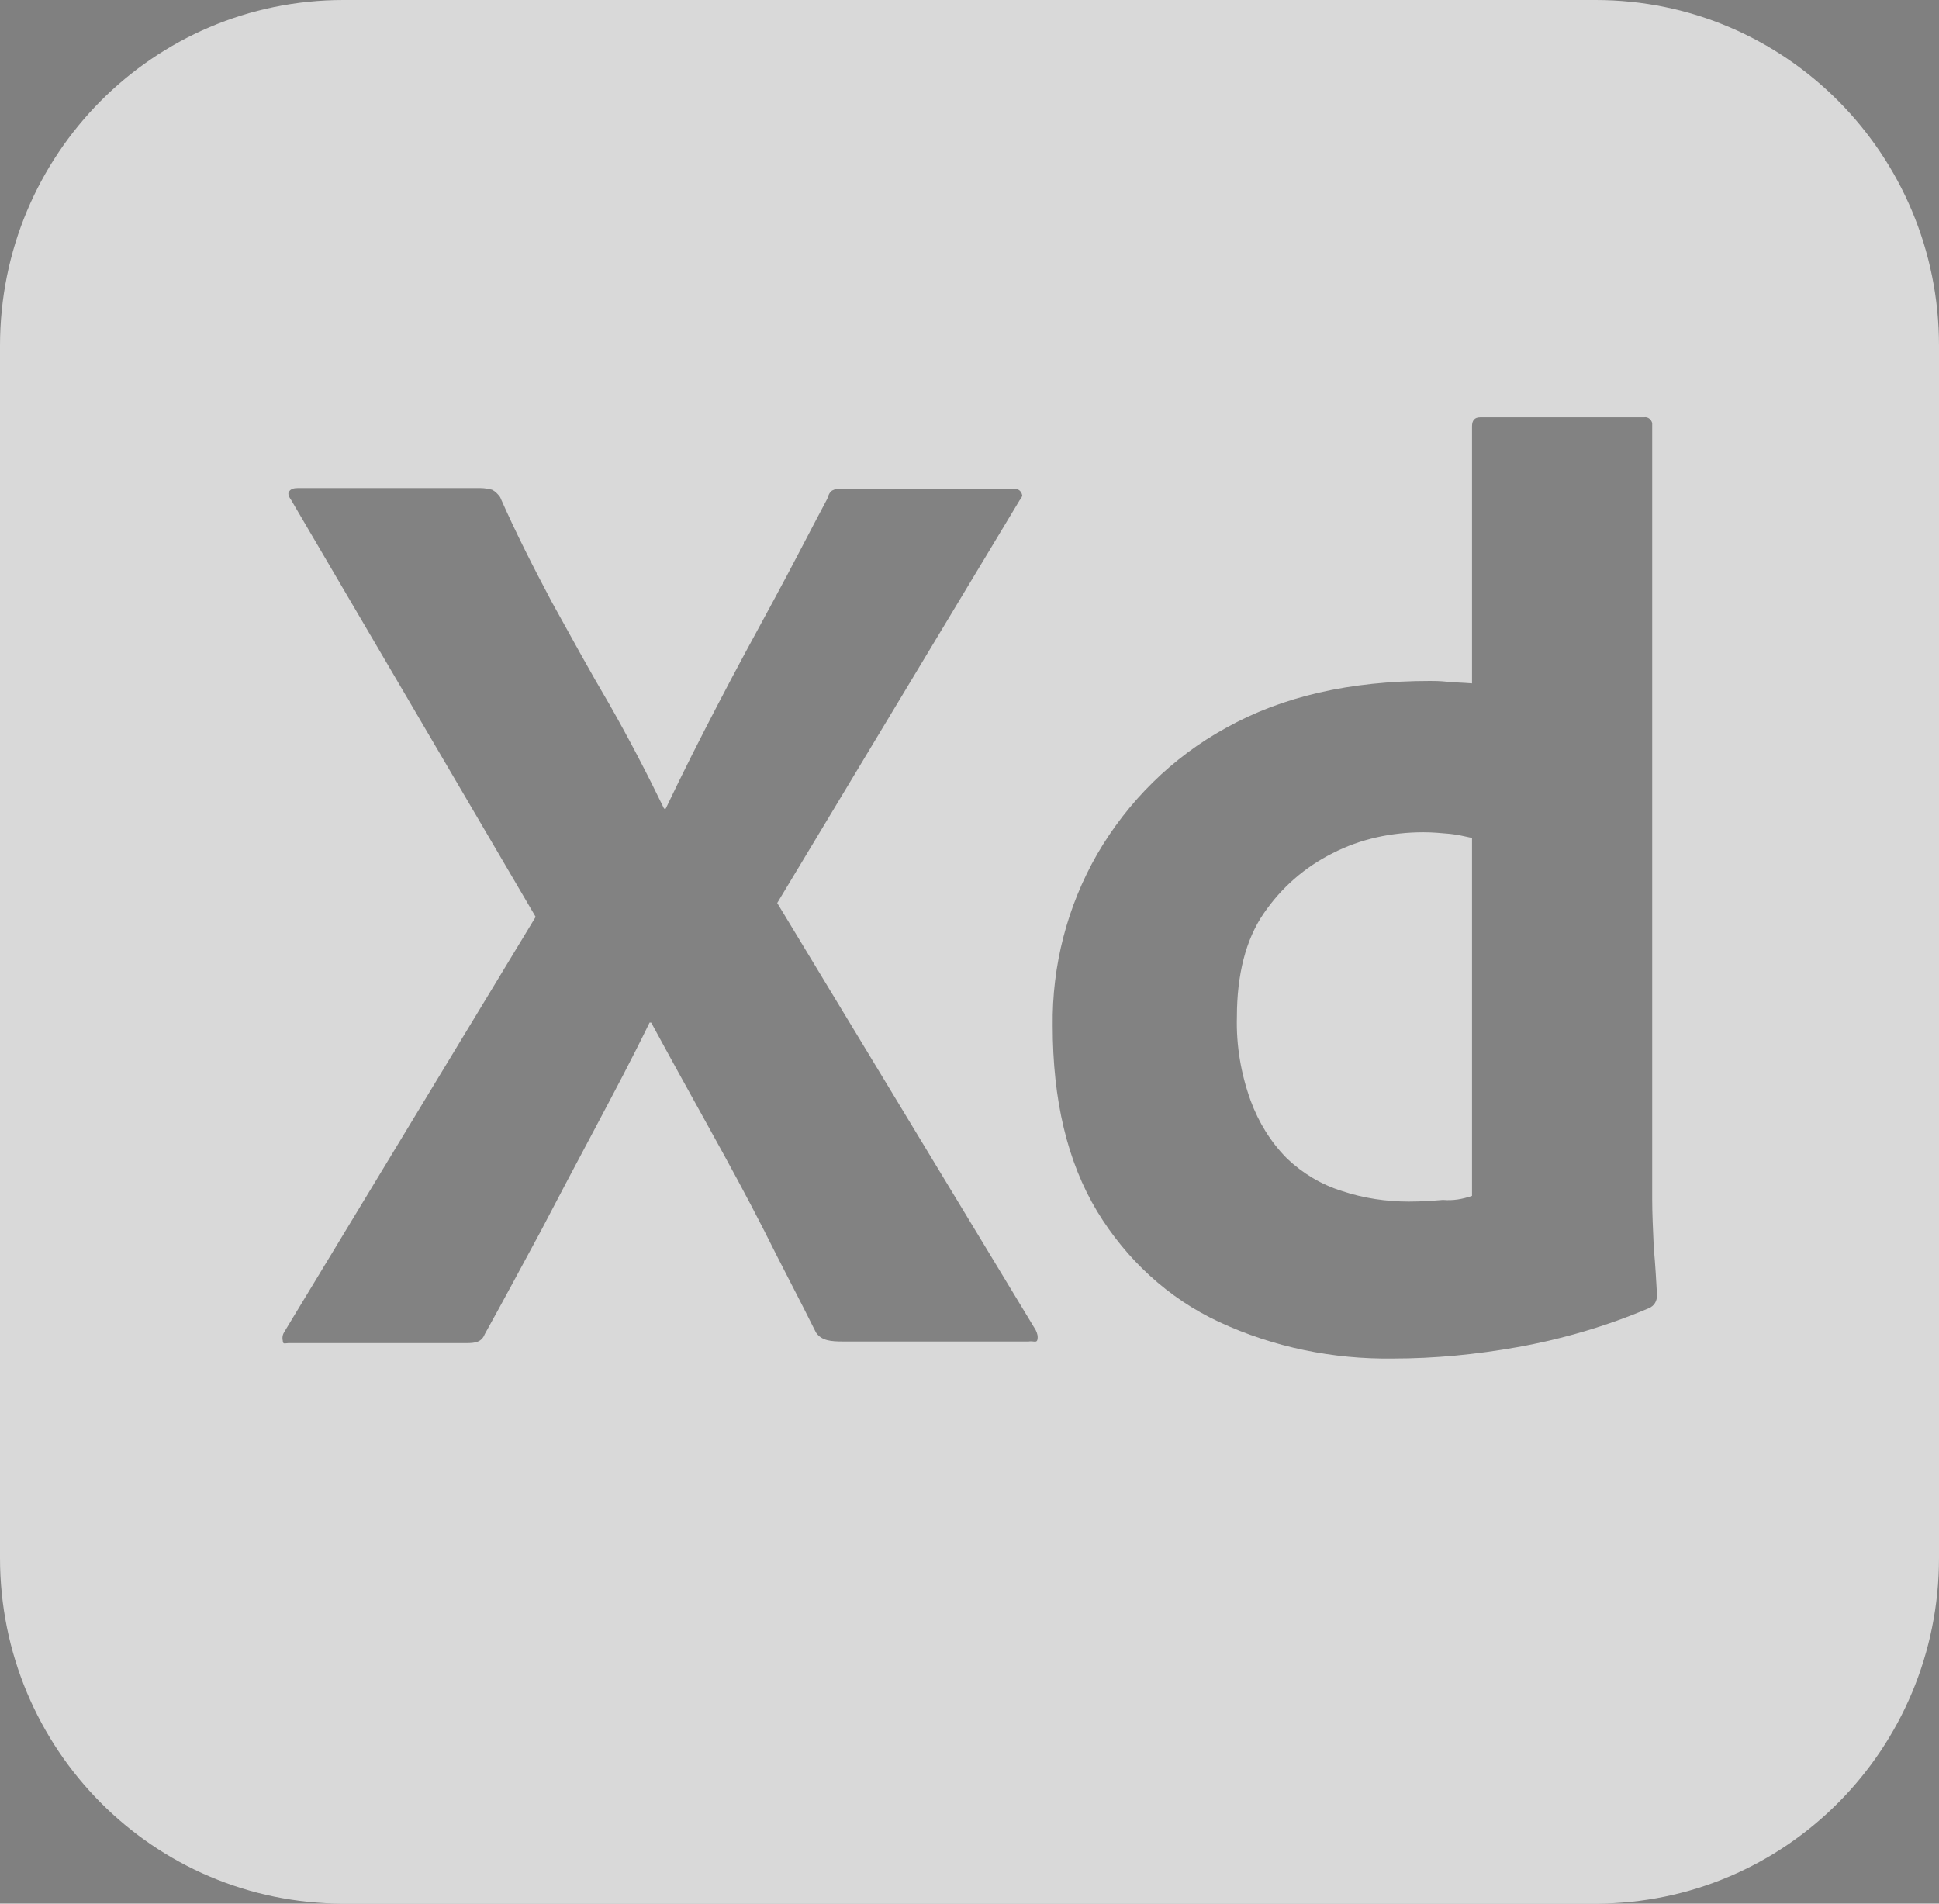 <svg width="55" height="54" viewBox="0 0 55 54" fill="none" xmlns="http://www.w3.org/2000/svg">
<rect x="0" y="0" width="55" height="54" fill="#808080" stroke="none"/>
<path d="M9.74 0H45.26C50.646 0 55 4.385 55 9.808V44.192C55 49.615 50.646 54 45.26 54H9.74C4.354 54 0 49.615 0 44.192V9.808C0 4.385 4.354 0 9.74 0Z" fill="white" fill-opacity="0.7"/>
<path d="M28.921 14.192L22.046 25.615L29.379 37.731C29.425 37.823 29.448 37.915 29.425 38.008C29.402 38.1 29.31 38.031 29.173 38.054H23.925C23.558 38.054 23.306 38.031 23.146 37.8C22.665 36.831 22.16 35.885 21.679 34.915C21.198 33.969 20.671 33 20.121 32.008C19.571 31.015 19.021 30.023 18.471 29.008H18.425C17.944 30 17.417 30.992 16.89 31.985C16.363 32.977 15.835 33.969 15.331 34.938C14.804 35.908 14.277 36.9 13.75 37.846C13.658 38.077 13.475 38.1 13.223 38.1H8.181C8.09 38.1 8.021 38.146 8.021 38.031C7.998 37.938 8.021 37.846 8.067 37.777L15.194 26.008L8.25 14.169C8.181 14.077 8.158 13.985 8.204 13.938C8.25 13.869 8.342 13.846 8.433 13.846H13.635C13.75 13.846 13.865 13.869 13.956 13.892C14.048 13.938 14.117 14.008 14.185 14.1C14.621 15.092 15.125 16.085 15.652 17.077C16.202 18.069 16.729 19.038 17.302 20.008C17.852 20.977 18.356 21.946 18.837 22.939H18.883C19.365 21.923 19.869 20.931 20.373 19.962C20.877 18.992 21.404 18.023 21.931 17.054C22.458 16.085 22.962 15.092 23.467 14.146C23.49 14.054 23.535 13.962 23.604 13.915C23.696 13.869 23.788 13.846 23.902 13.869H28.738C28.852 13.846 28.967 13.915 28.99 14.031C29.012 14.054 28.967 14.146 28.921 14.192Z" fill="black" fill-opacity="0.4"/>
<path d="M39.508 38.538C37.812 38.562 36.117 38.215 34.581 37.5C33.138 36.831 31.946 35.723 31.121 34.362C30.273 32.954 29.86 31.2 29.86 29.1C29.837 27.392 30.273 25.708 31.121 24.231C31.992 22.731 33.252 21.485 34.765 20.654C36.369 19.754 38.294 19.316 40.562 19.316C40.677 19.316 40.837 19.316 41.044 19.338C41.25 19.362 41.479 19.362 41.754 19.385V12.092C41.754 11.931 41.823 11.838 41.983 11.838H46.635C46.75 11.816 46.842 11.908 46.865 12C46.865 12.023 46.865 12.046 46.865 12.046V34.016C46.865 34.431 46.888 34.892 46.91 35.4C46.956 35.885 46.979 36.346 47.002 36.739C47.002 36.9 46.933 37.038 46.773 37.108C45.581 37.615 44.321 37.985 43.038 38.215C41.869 38.423 40.7 38.538 39.508 38.538ZM41.754 33.923V23.769C41.548 23.723 41.342 23.677 41.135 23.654C40.883 23.631 40.631 23.608 40.379 23.608C39.485 23.608 38.592 23.792 37.79 24.208C37.01 24.6 36.346 25.177 35.842 25.916C35.337 26.654 35.085 27.646 35.085 28.846C35.062 29.654 35.2 30.462 35.475 31.223C35.704 31.846 36.048 32.4 36.506 32.862C36.942 33.277 37.469 33.6 38.065 33.785C38.683 33.992 39.325 34.085 39.967 34.085C40.31 34.085 40.631 34.062 40.929 34.038C41.227 34.062 41.479 34.016 41.754 33.923Z" fill="black" fill-opacity="0.4"/>
</svg>
